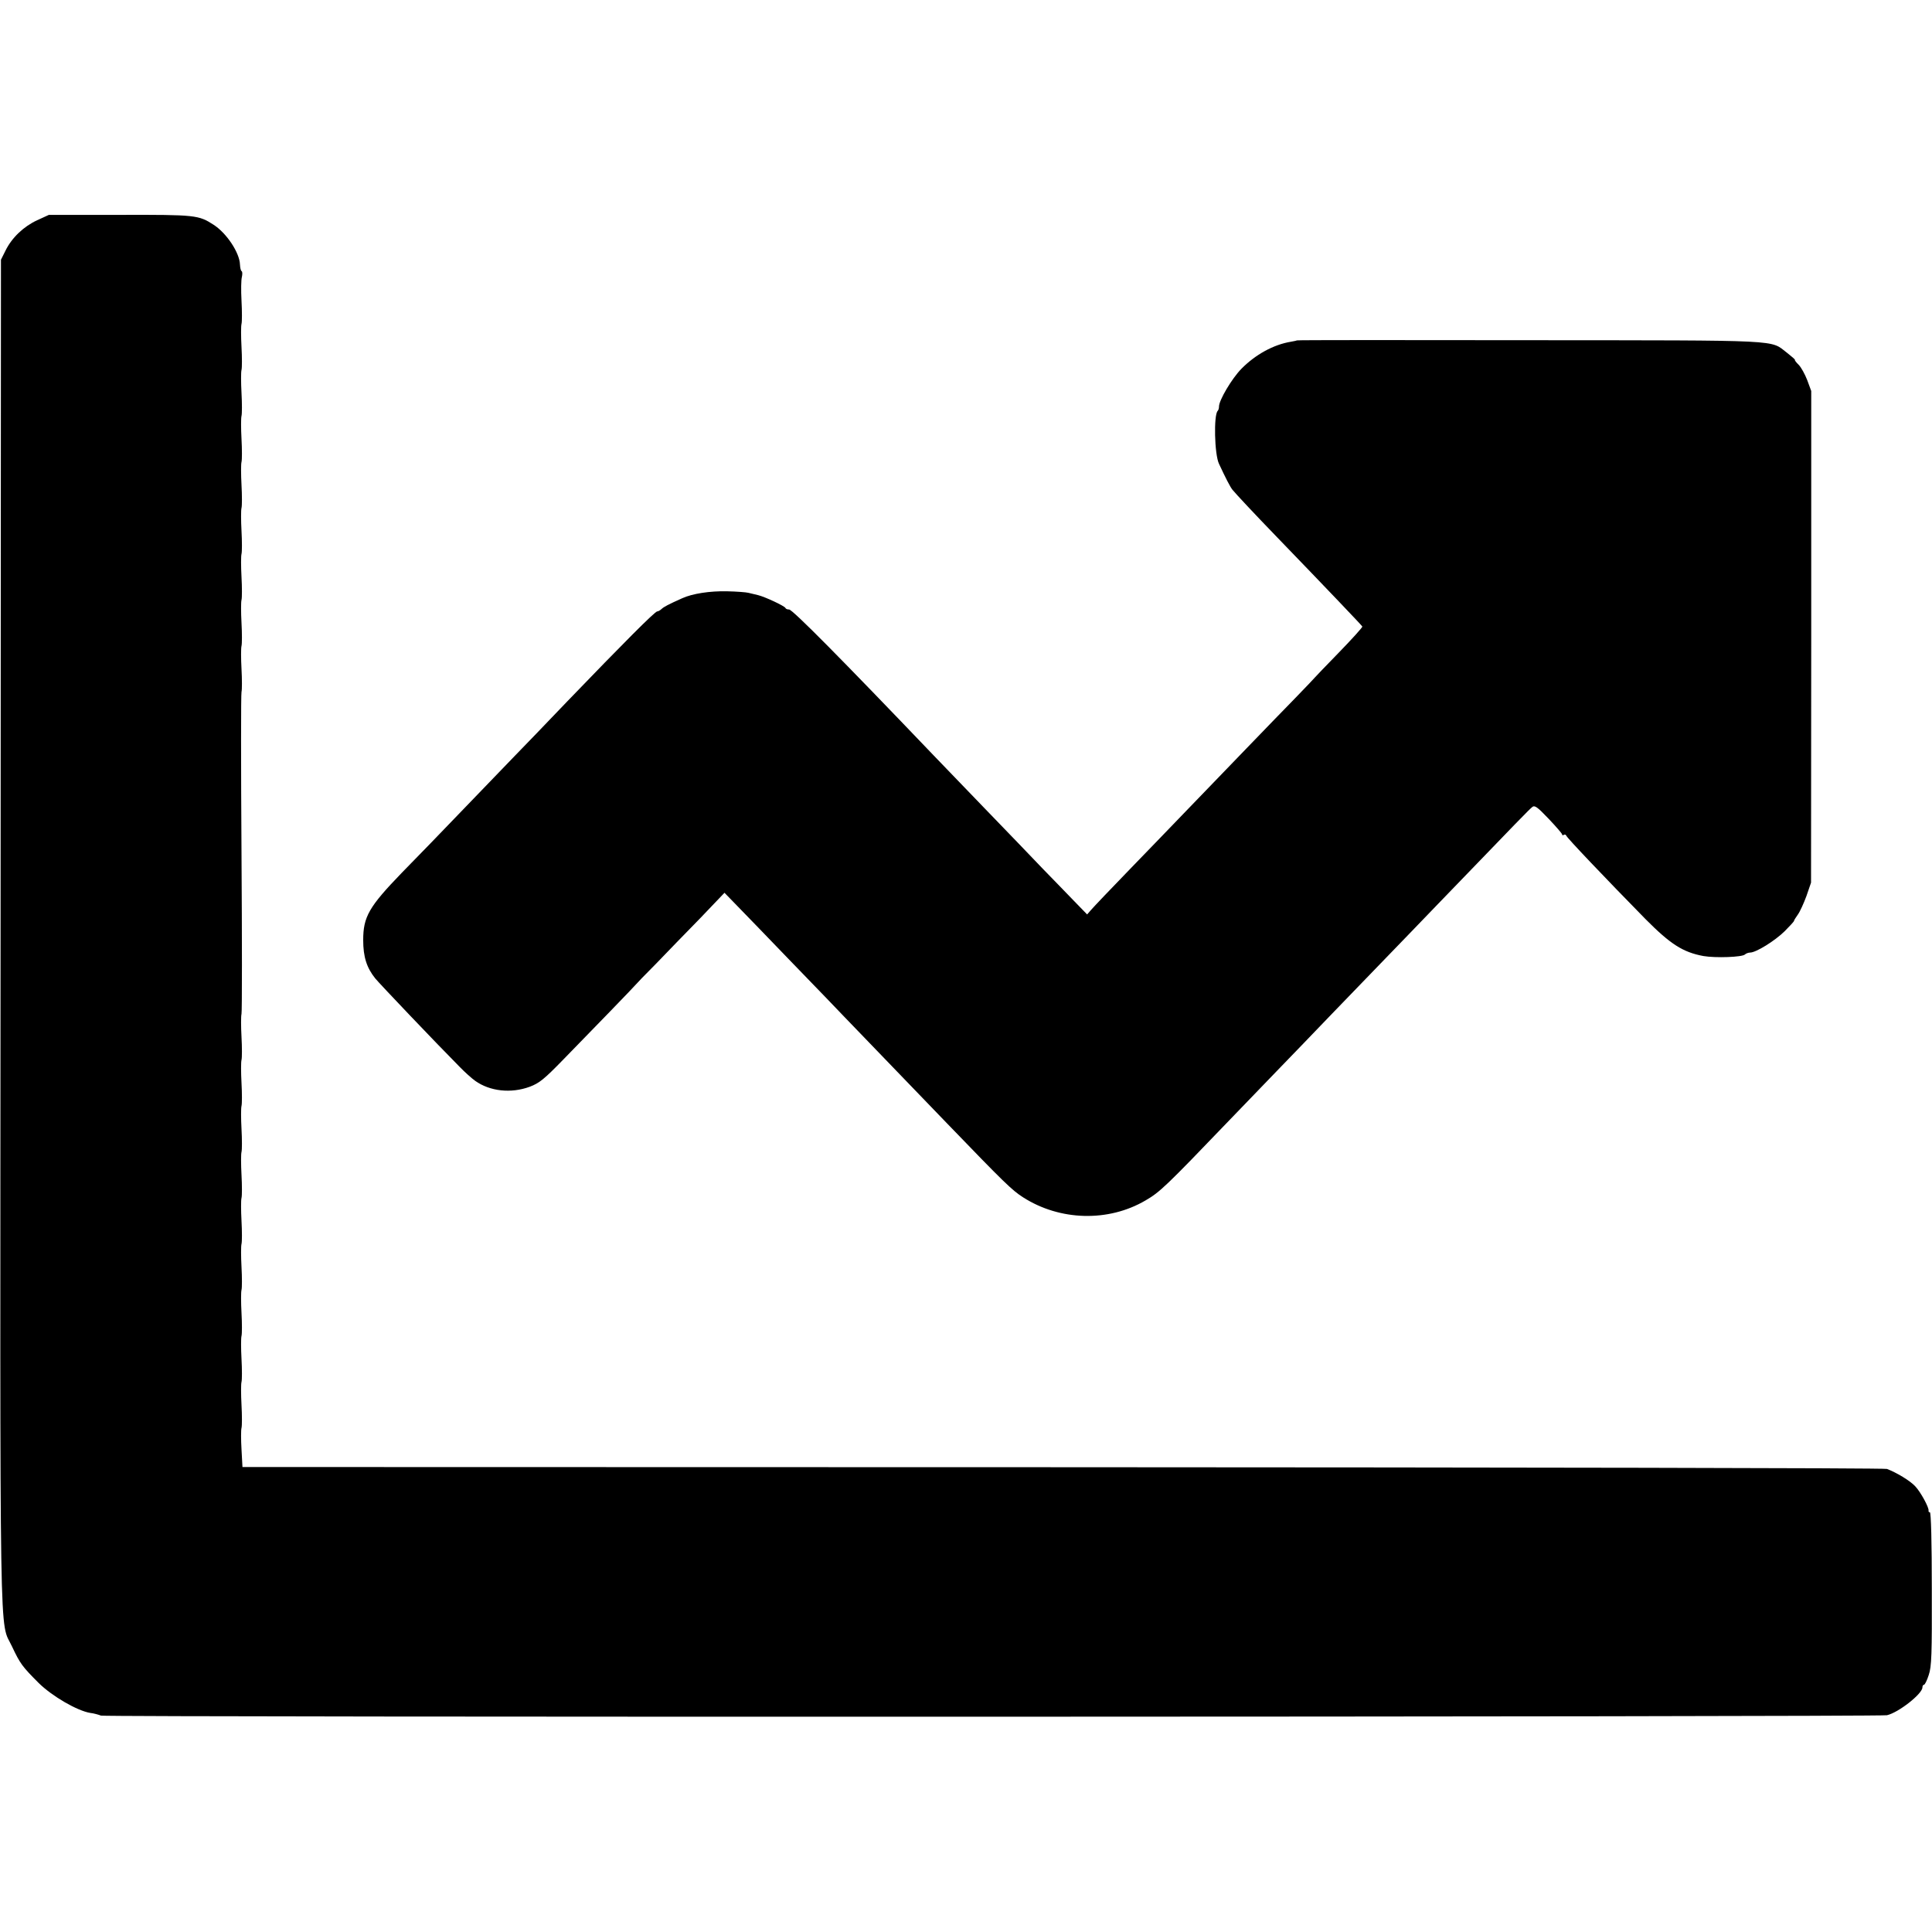 <?xml version="1.0" standalone="no"?>
<!DOCTYPE svg PUBLIC "-//W3C//DTD SVG 20010904//EN"
 "http://www.w3.org/TR/2001/REC-SVG-20010904/DTD/svg10.dtd">
<svg version="1.0" xmlns="http://www.w3.org/2000/svg"
 width="1008pt" height="1008pt" viewBox="0 0 1008 1008"
 preserveAspectRatio="xMidYMid meet">
<g transform="translate(0,1008) scale(0.1,-0.1)"
fill="#000000" stroke="none">
<path d="M194 8931 c-71 -33 -132 -91 -165 -158 l-24 -48 -2 -3515 c-3 -3870
-7 -3575 60 -3721 42 -89 53 -104 139 -190 70 -69 201 -145 269 -156 18 -2 43
-9 56 -14 24 -9 9279 -7 9318 2 61 14 185 112 185 145 0 8 4 14 8 14 5 0 16
23 25 51 15 44 17 106 16 450 0 241 -4 399 -10 399 -5 0 -8 3 -7 8 4 14 -41
98 -70 128 -27 29 -97 71 -147 90 -11 5 -1946 8 -4300 9 l-4280 1 -5 92 c-3
50 -3 101 0 112 3 11 3 65 0 120 -3 55 -3 109 0 120 3 11 3 65 0 120 -3 55 -3
109 0 120 3 11 3 65 0 120 -3 55 -3 109 0 120 3 11 3 65 0 120 -3 55 -3 109 0
120 3 11 3 65 0 120 -3 55 -3 109 0 120 3 11 3 65 0 120 -3 55 -3 109 0 120 3
11 3 65 0 120 -3 55 -3 109 0 120 3 11 3 65 0 120 -3 55 -3 109 0 120 3 11 3
65 0 120 -3 55 -3 109 0 120 3 12 3 390 0 840 -3 450 -3 828 0 840 3 11 3 65
0 120 -3 55 -3 109 0 120 3 11 3 65 0 120 -3 55 -3 109 0 120 3 11 3 65 0 120
-3 55 -3 109 0 120 3 11 3 65 0 120 -3 55 -3 109 0 120 3 11 3 65 0 120 -3 55
-3 109 0 120 3 11 3 65 0 120 -3 55 -3 109 0 120 3 11 3 65 0 120 -3 55 -3
109 0 120 3 11 3 65 0 120 -3 55 -3 109 0 120 3 11 3 66 0 121 -3 55 -2 111 2
124 3 14 3 27 -1 30 -5 2 -8 18 -9 35 -2 61 -69 163 -137 207 -79 51 -92 53
-489 52 l-371 0 -61 -28z"/>
<path d="M6767 8304 c-1 -1 -15 -4 -32 -7 -91 -15 -185 -67 -258 -141 -50 -51
-117 -164 -117 -197 0 -9 -3 -19 -7 -23 -21 -21 -17 -226 7 -276 35 -75 57
-118 70 -135 17 -21 114 -125 235 -250 256 -265 440 -458 443 -464 1 -4 -54
-65 -123 -136 -69 -71 -125 -129 -125 -130 0 -1 -46 -49 -102 -107 -101 -103
-385 -398 -581 -601 -54 -56 -180 -187 -282 -292 -101 -104 -192 -200 -203
-213 l-20 -23 -66 68 c-36 37 -110 114 -164 169 -53 56 -192 200 -308 320
-117 121 -235 244 -264 274 -480 502 -735 760 -753 760 -9 0 -17 3 -19 8 -4
10 -106 58 -143 67 -16 4 -39 9 -50 12 -11 3 -62 7 -112 8 -89 2 -180 -12
-233 -36 -74 -33 -96 -45 -108 -56 -7 -7 -18 -13 -23 -13 -12 0 -179 -168
-469 -469 -107 -112 -235 -245 -285 -296 -49 -51 -169 -175 -265 -275 -96
-100 -237 -246 -313 -323 -172 -178 -202 -230 -202 -352 0 -87 18 -144 63
-200 22 -27 312 -332 439 -460 28 -29 65 -62 82 -74 77 -55 187 -67 285 -31
50 19 75 39 177 144 145 148 379 390 379 392 0 1 46 49 103 106 56 58 159 165
230 237 l127 133 68 -70 c37 -38 166 -171 287 -297 121 -125 243 -251 270
-280 63 -65 271 -281 535 -555 301 -312 340 -350 398 -387 192 -123 445 -130
639 -16 74 43 105 72 433 414 102 105 223 232 270 280 47 48 166 172 265 275
99 102 227 235 285 295 58 60 182 188 275 285 431 447 471 488 489 503 13 11
26 2 86 -61 38 -40 70 -77 70 -81 0 -5 4 -6 9 -3 5 4 11 1 13 -4 3 -11 205
-223 413 -435 130 -131 195 -173 302 -193 64 -11 203 -6 217 8 5 5 18 10 27
10 31 0 129 61 180 111 27 27 49 51 49 54 0 3 9 18 20 33 11 15 31 59 45 97
l24 70 1 1282 0 1283 -21 57 c-12 31 -32 67 -44 79 -13 13 -22 24 -20 26 2 2
-17 18 -41 37 -91 69 0 65 -1342 66 -666 1 -1213 1 -1215 -1z"/>
</g>
</svg>
